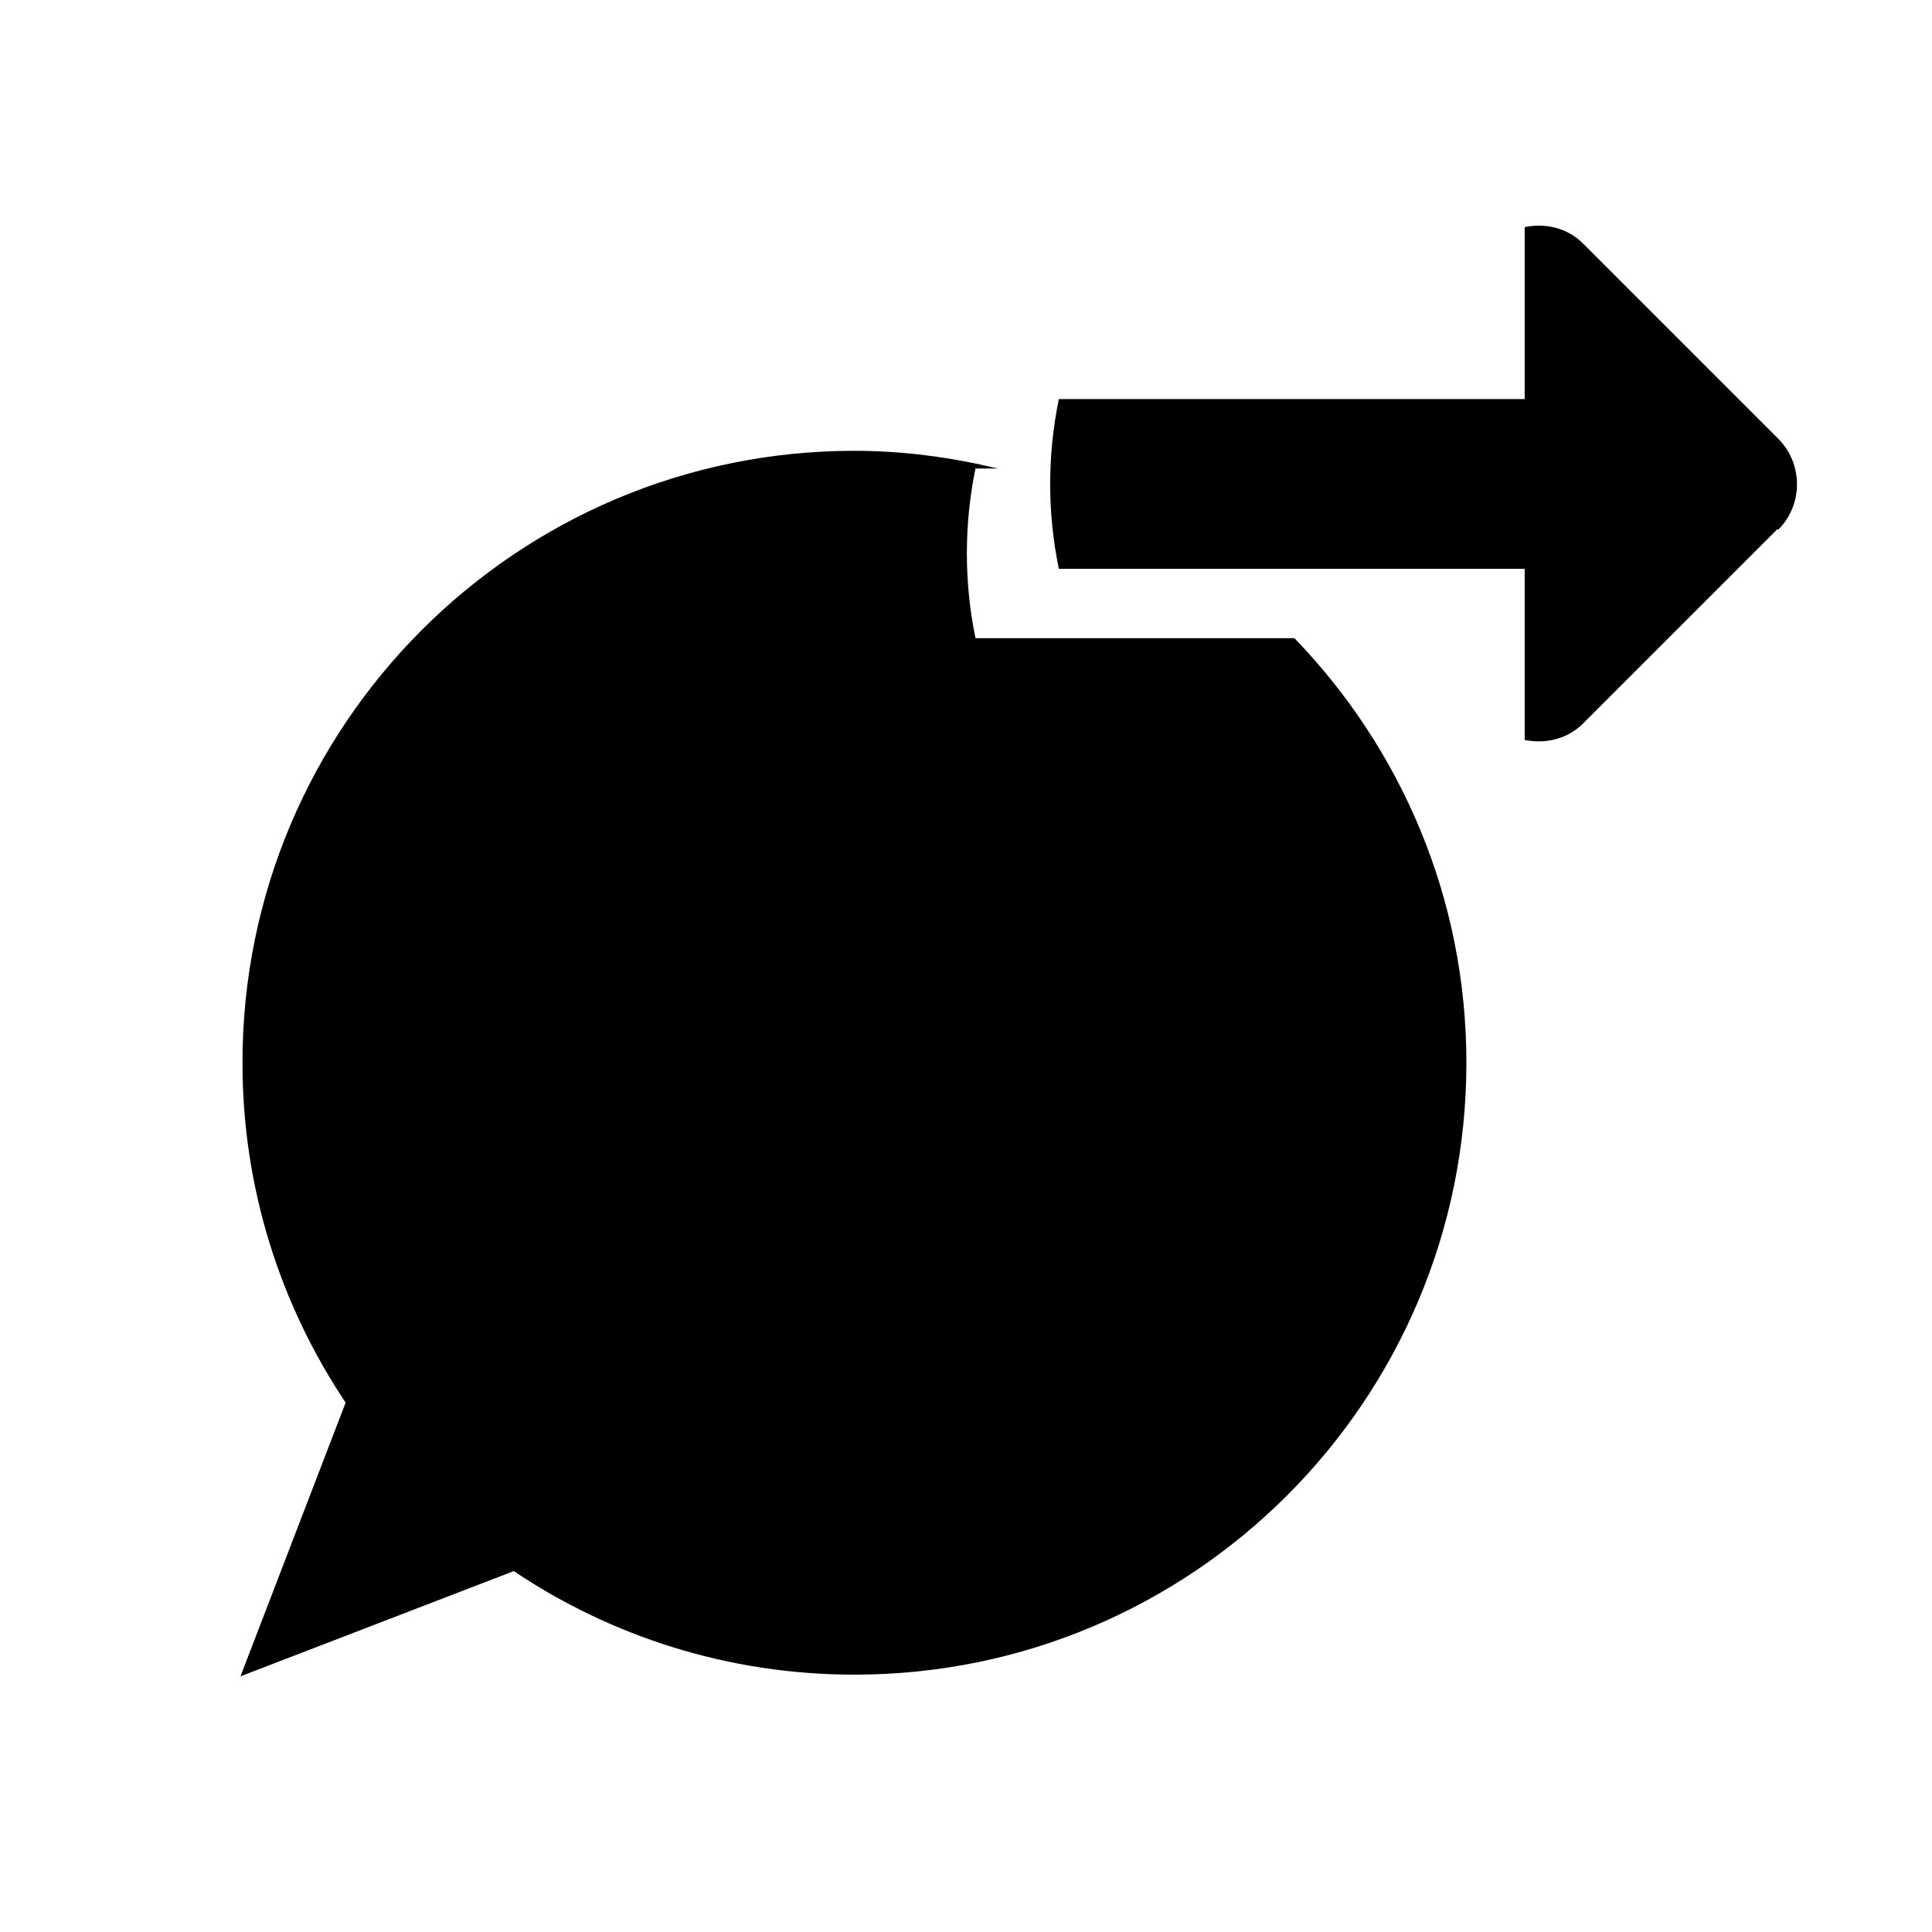 <?xml version="1.0" encoding="UTF-8" standalone="no"?>
<!-- Created with Inkscape (http://www.inkscape.org/) -->

<svg
   xmlns:dc="http://purl.org/dc/elements/1.1/"
   xmlns:cc="http://creativecommons.org/ns#"
   xmlns:rdf="http://www.w3.org/1999/02/22-rdf-syntax-ns#"
   xmlns:svg="http://www.w3.org/2000/svg"
   xmlns="http://www.w3.org/2000/svg"
   xmlns:inkscape="http://www.inkscape.org/namespaces/inkscape"
   version="1.1"
   width="30"
   height="30"
   viewBox="0 0 30 30"
   id="svg2">
  <defs
     id="defs8" />
  <path
     d="m 27.602,8.214 -3.02,3.02 c -0.247,0.247 -0.59,0.32 -0.907,0.256 V 8.833 h -7.233 c -0.18,-0.868 -0.18,-1.765 0,-2.636 h 7.233 v -2.67 c 0.317,-0.066 0.66,0.008 0.906,0.254 l 3.03,3.03 c 0.39,0.39 0.39,1.026 0,1.416 z M 15.147,9.91 H 20.1 c 1.65,1.708 2.67,4.03 2.67,6.592 0,5.248 -4.256,9.502 -9.502,9.502 -1.958,0 -3.777,-0.593 -5.29,-1.608 L 3.734,26.03 5.367,21.78 C 4.357,20.27 3.765,18.456 3.765,16.503 3.765,11.255 8.02,7 13.268,7 c 0.768,0 1.51,0.103 2.226,0.275 h -0.347 c -0.178,0.867 -0.178,1.765 0,2.635 z"
     inkscape:connector-curvature="0"
     id="path4" />
</svg>
